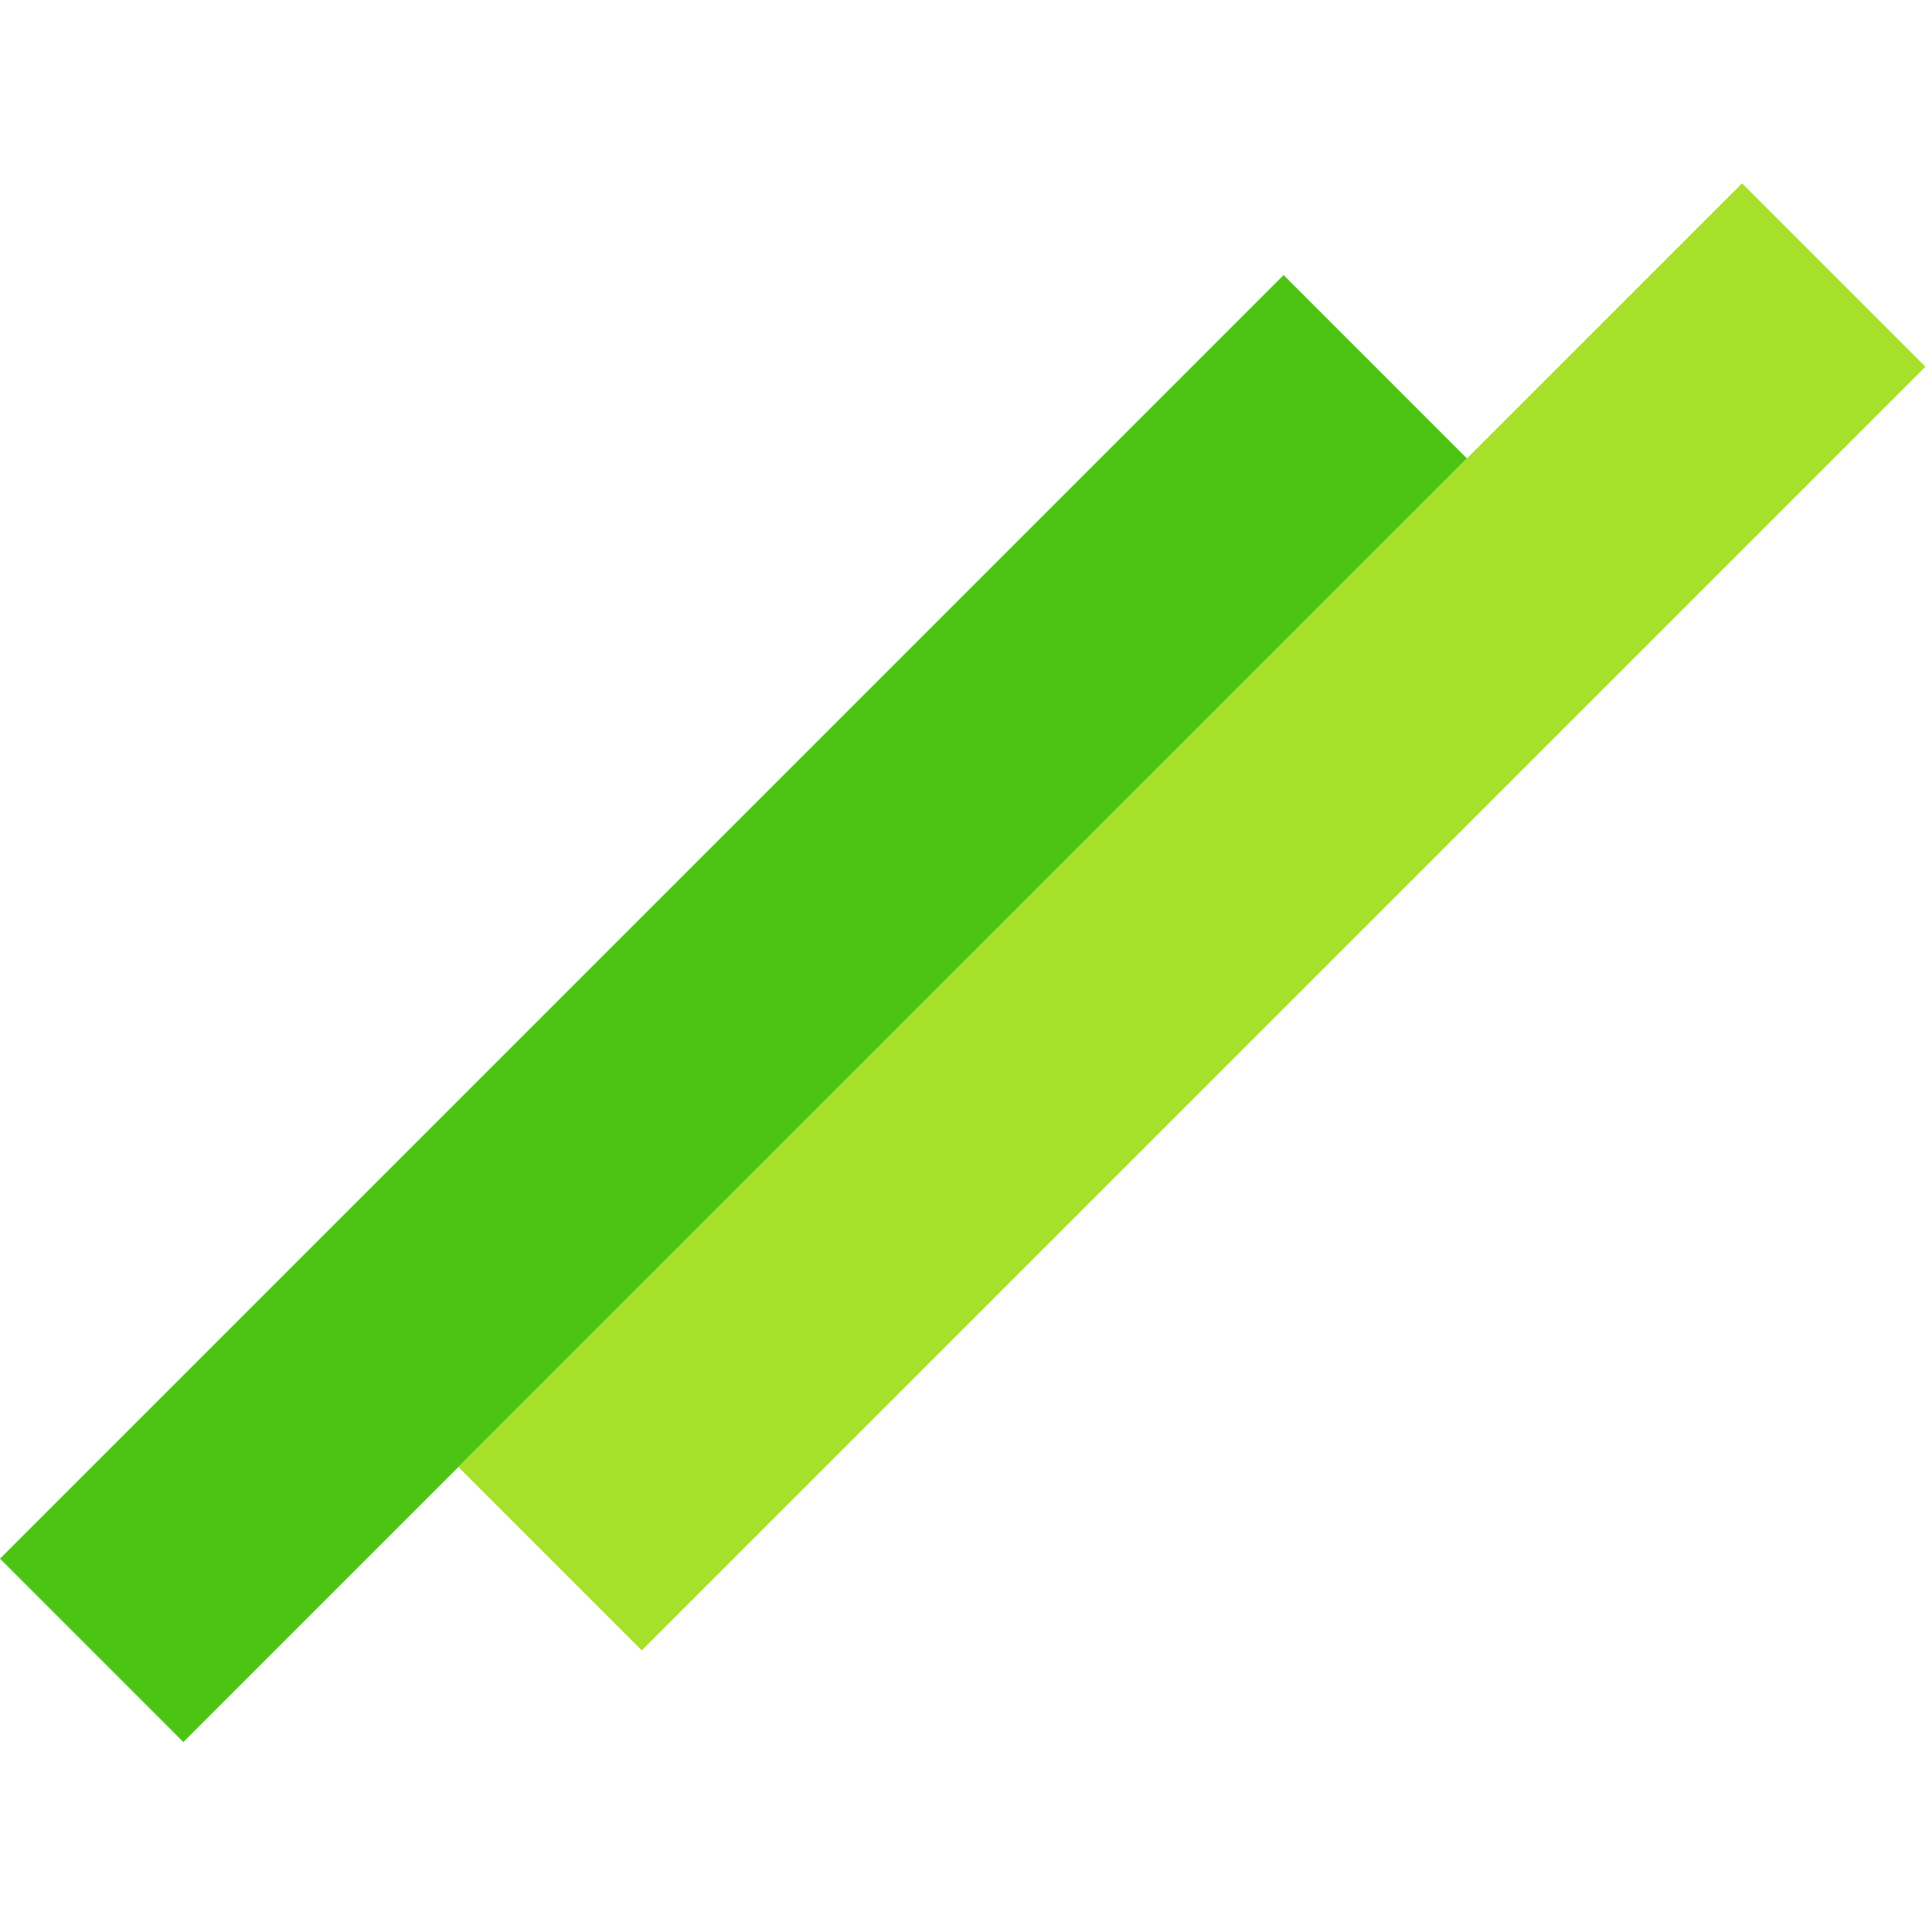 <svg width="149" height="149" viewBox="0 0 149 149" fill="none" xmlns="http://www.w3.org/2000/svg">
<rect y="120.208" width="140" height="20" transform="rotate(-45 0 120.208)" fill="#4CC414"/>
<rect x="35.355" y="113.137" width="140" height="20" transform="rotate(-45 35.355 113.137)" fill="#A6E028"/>
</svg>
